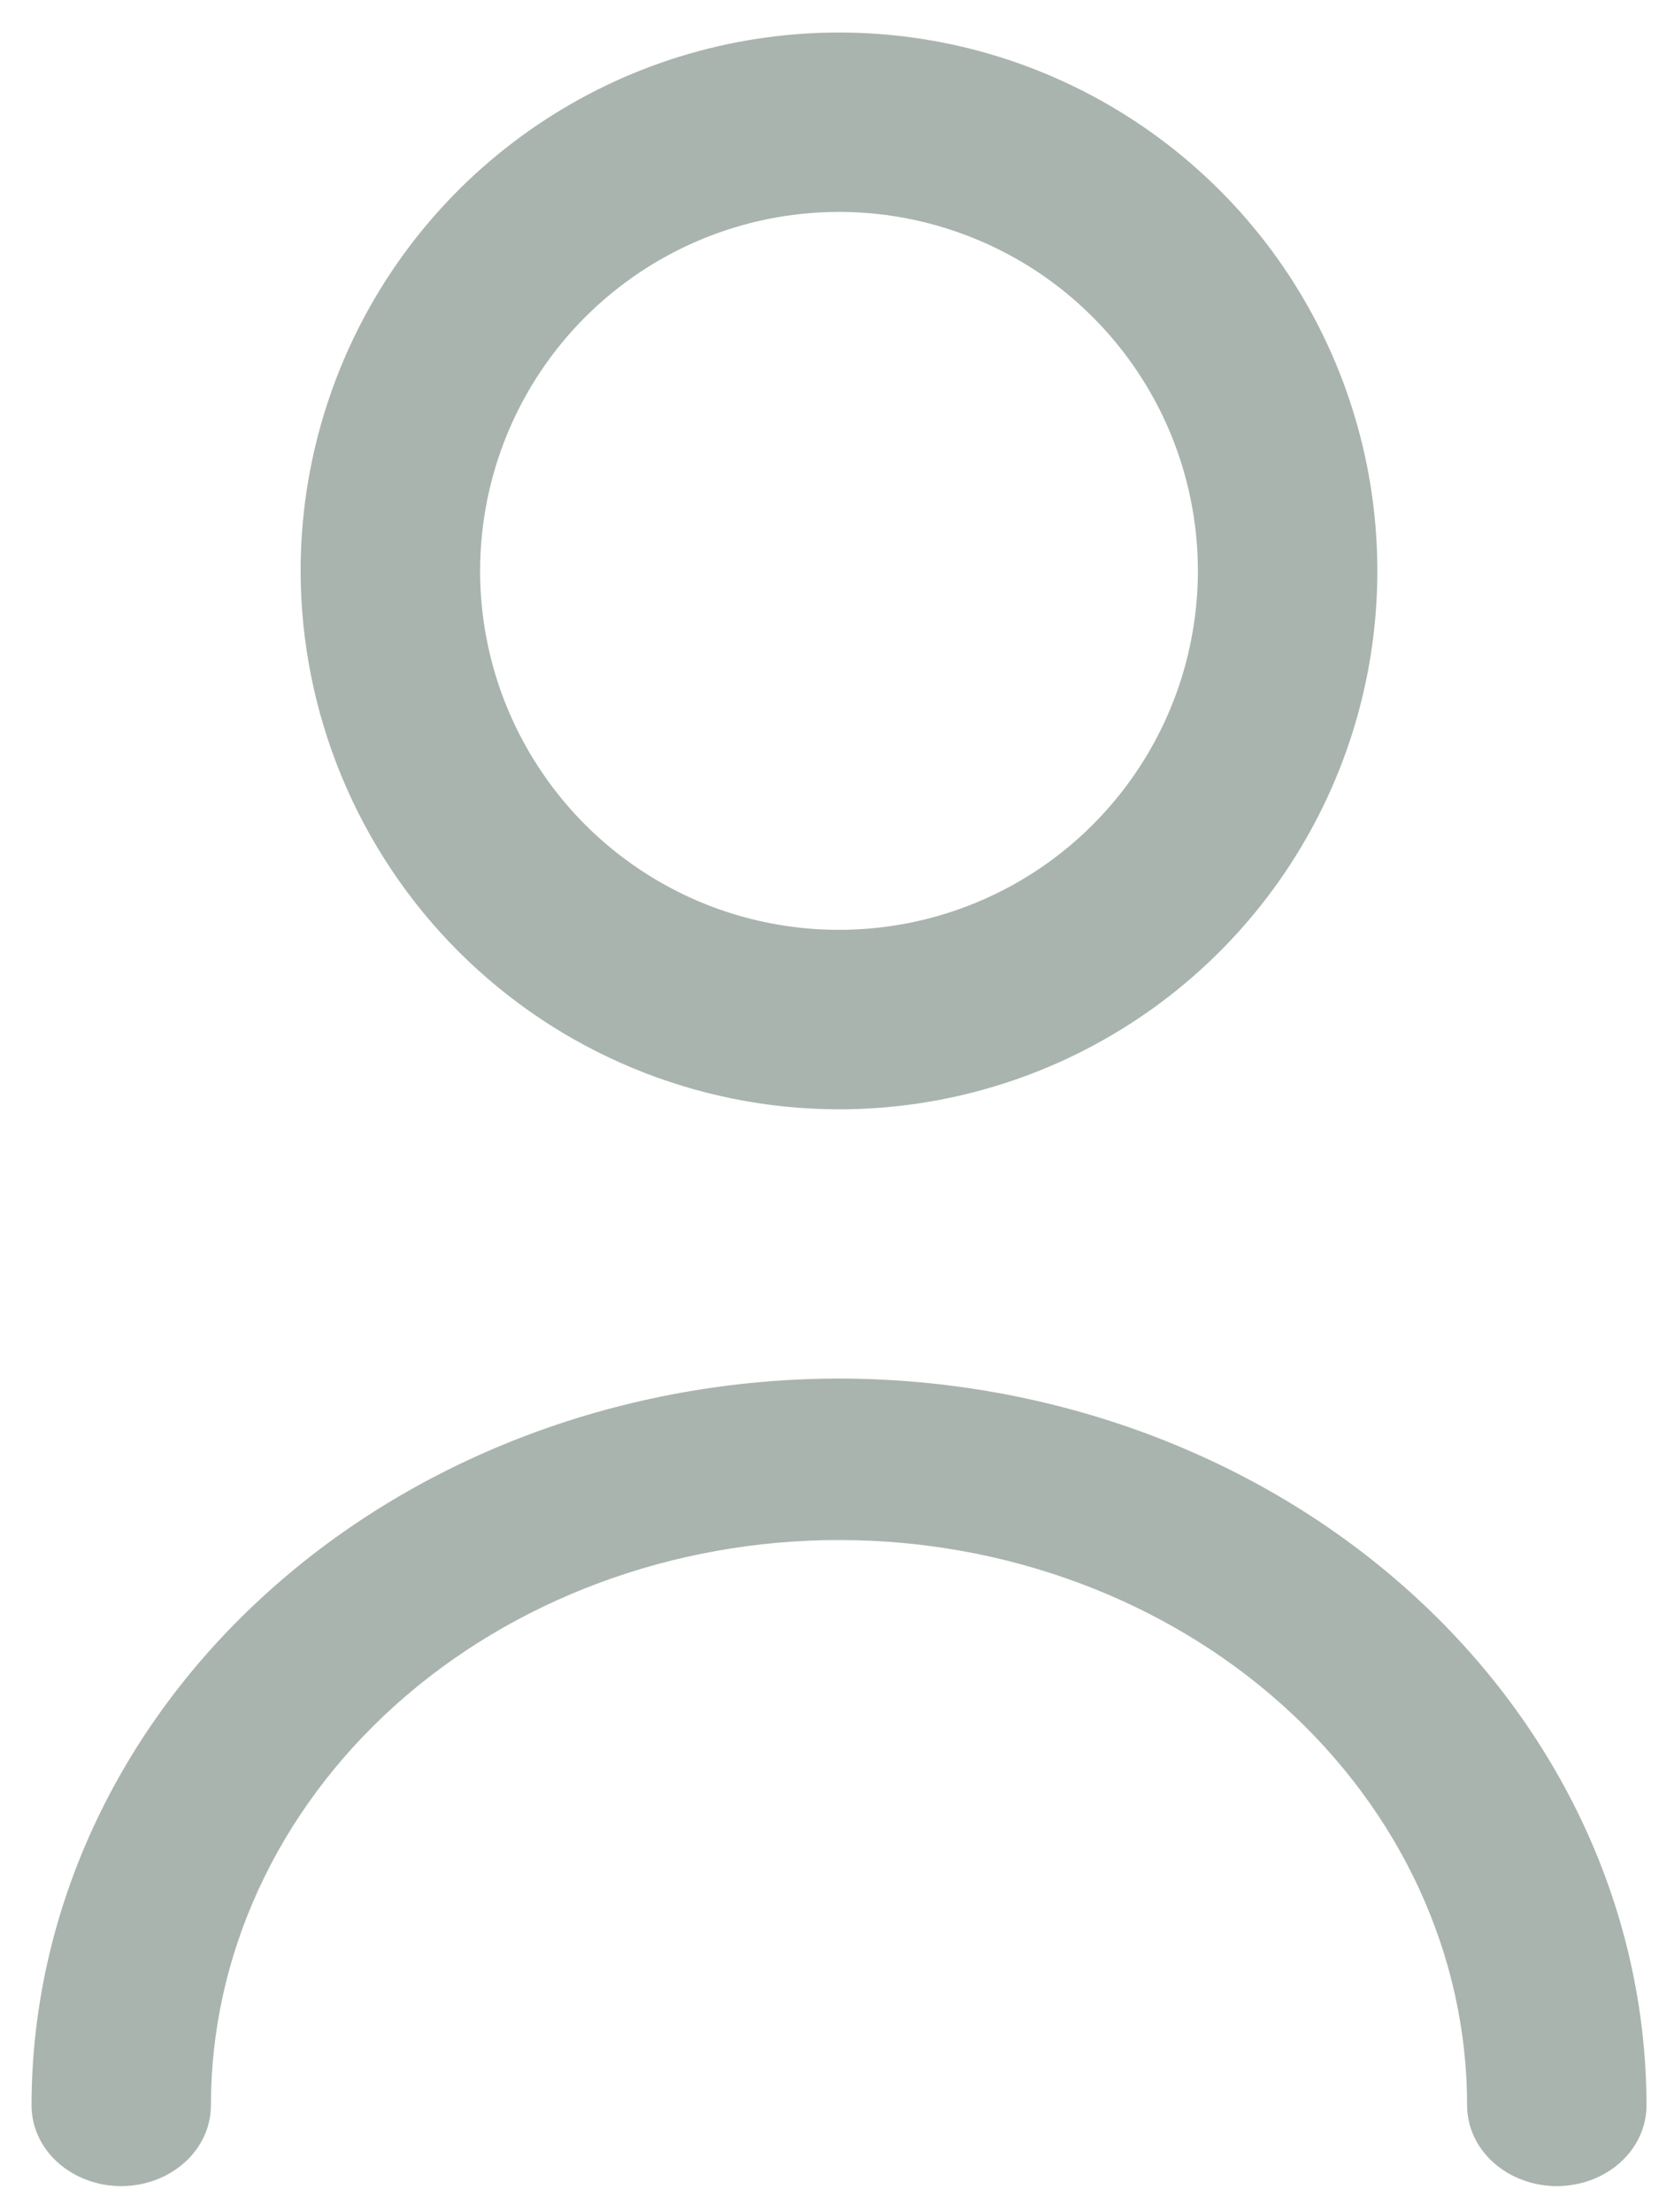 <svg width="15" height="20" viewBox="0 0 15 20" fill="none" xmlns="http://www.w3.org/2000/svg">
<path d="M7.586 10.029C8.549 10.029 9.49 9.744 10.29 9.209C11.091 8.674 11.714 7.914 12.083 7.024C12.451 6.135 12.548 5.156 12.36 4.212C12.172 3.268 11.709 2.4 11.028 1.72C10.347 1.039 9.48 0.575 8.535 0.387C7.591 0.2 6.613 0.296 5.723 0.664C4.834 1.033 4.073 1.657 3.539 2.457C3.004 3.258 2.718 4.199 2.718 5.162C2.72 6.452 3.233 7.689 4.145 8.602C5.058 9.515 6.295 10.028 7.586 10.029ZM7.586 1.916C8.228 1.916 8.855 2.107 9.389 2.463C9.922 2.82 10.338 3.327 10.584 3.92C10.829 4.513 10.894 5.165 10.768 5.795C10.643 6.424 10.334 7.002 9.88 7.456C9.427 7.91 8.848 8.219 8.219 8.344C7.589 8.469 6.937 8.405 6.344 8.16C5.751 7.914 5.244 7.498 4.888 6.964C4.531 6.431 4.341 5.803 4.341 5.162C4.341 4.301 4.683 3.475 5.291 2.867C5.9 2.258 6.725 1.916 7.586 1.916Z" fill="#AAB4AF"/>
<path d="M7.586 12.463C5.65 12.465 3.794 13.158 2.426 14.39C1.057 15.622 0.287 17.292 0.285 19.034C0.285 19.228 0.37 19.413 0.522 19.55C0.674 19.687 0.881 19.764 1.096 19.764C1.311 19.764 1.517 19.687 1.67 19.55C1.822 19.413 1.907 19.228 1.907 19.034C1.907 17.679 2.505 16.379 3.57 15.42C4.635 14.462 6.08 13.923 7.586 13.923C9.092 13.923 10.537 14.462 11.601 15.42C12.666 16.379 13.265 17.679 13.265 19.034C13.265 19.228 13.35 19.413 13.502 19.55C13.655 19.687 13.861 19.764 14.076 19.764C14.291 19.764 14.498 19.687 14.65 19.55C14.802 19.413 14.887 19.228 14.887 19.034C14.885 17.292 14.115 15.622 12.746 14.39C11.378 13.158 9.522 12.465 7.586 12.463Z" fill="#AAB4AF"/>
</svg>
